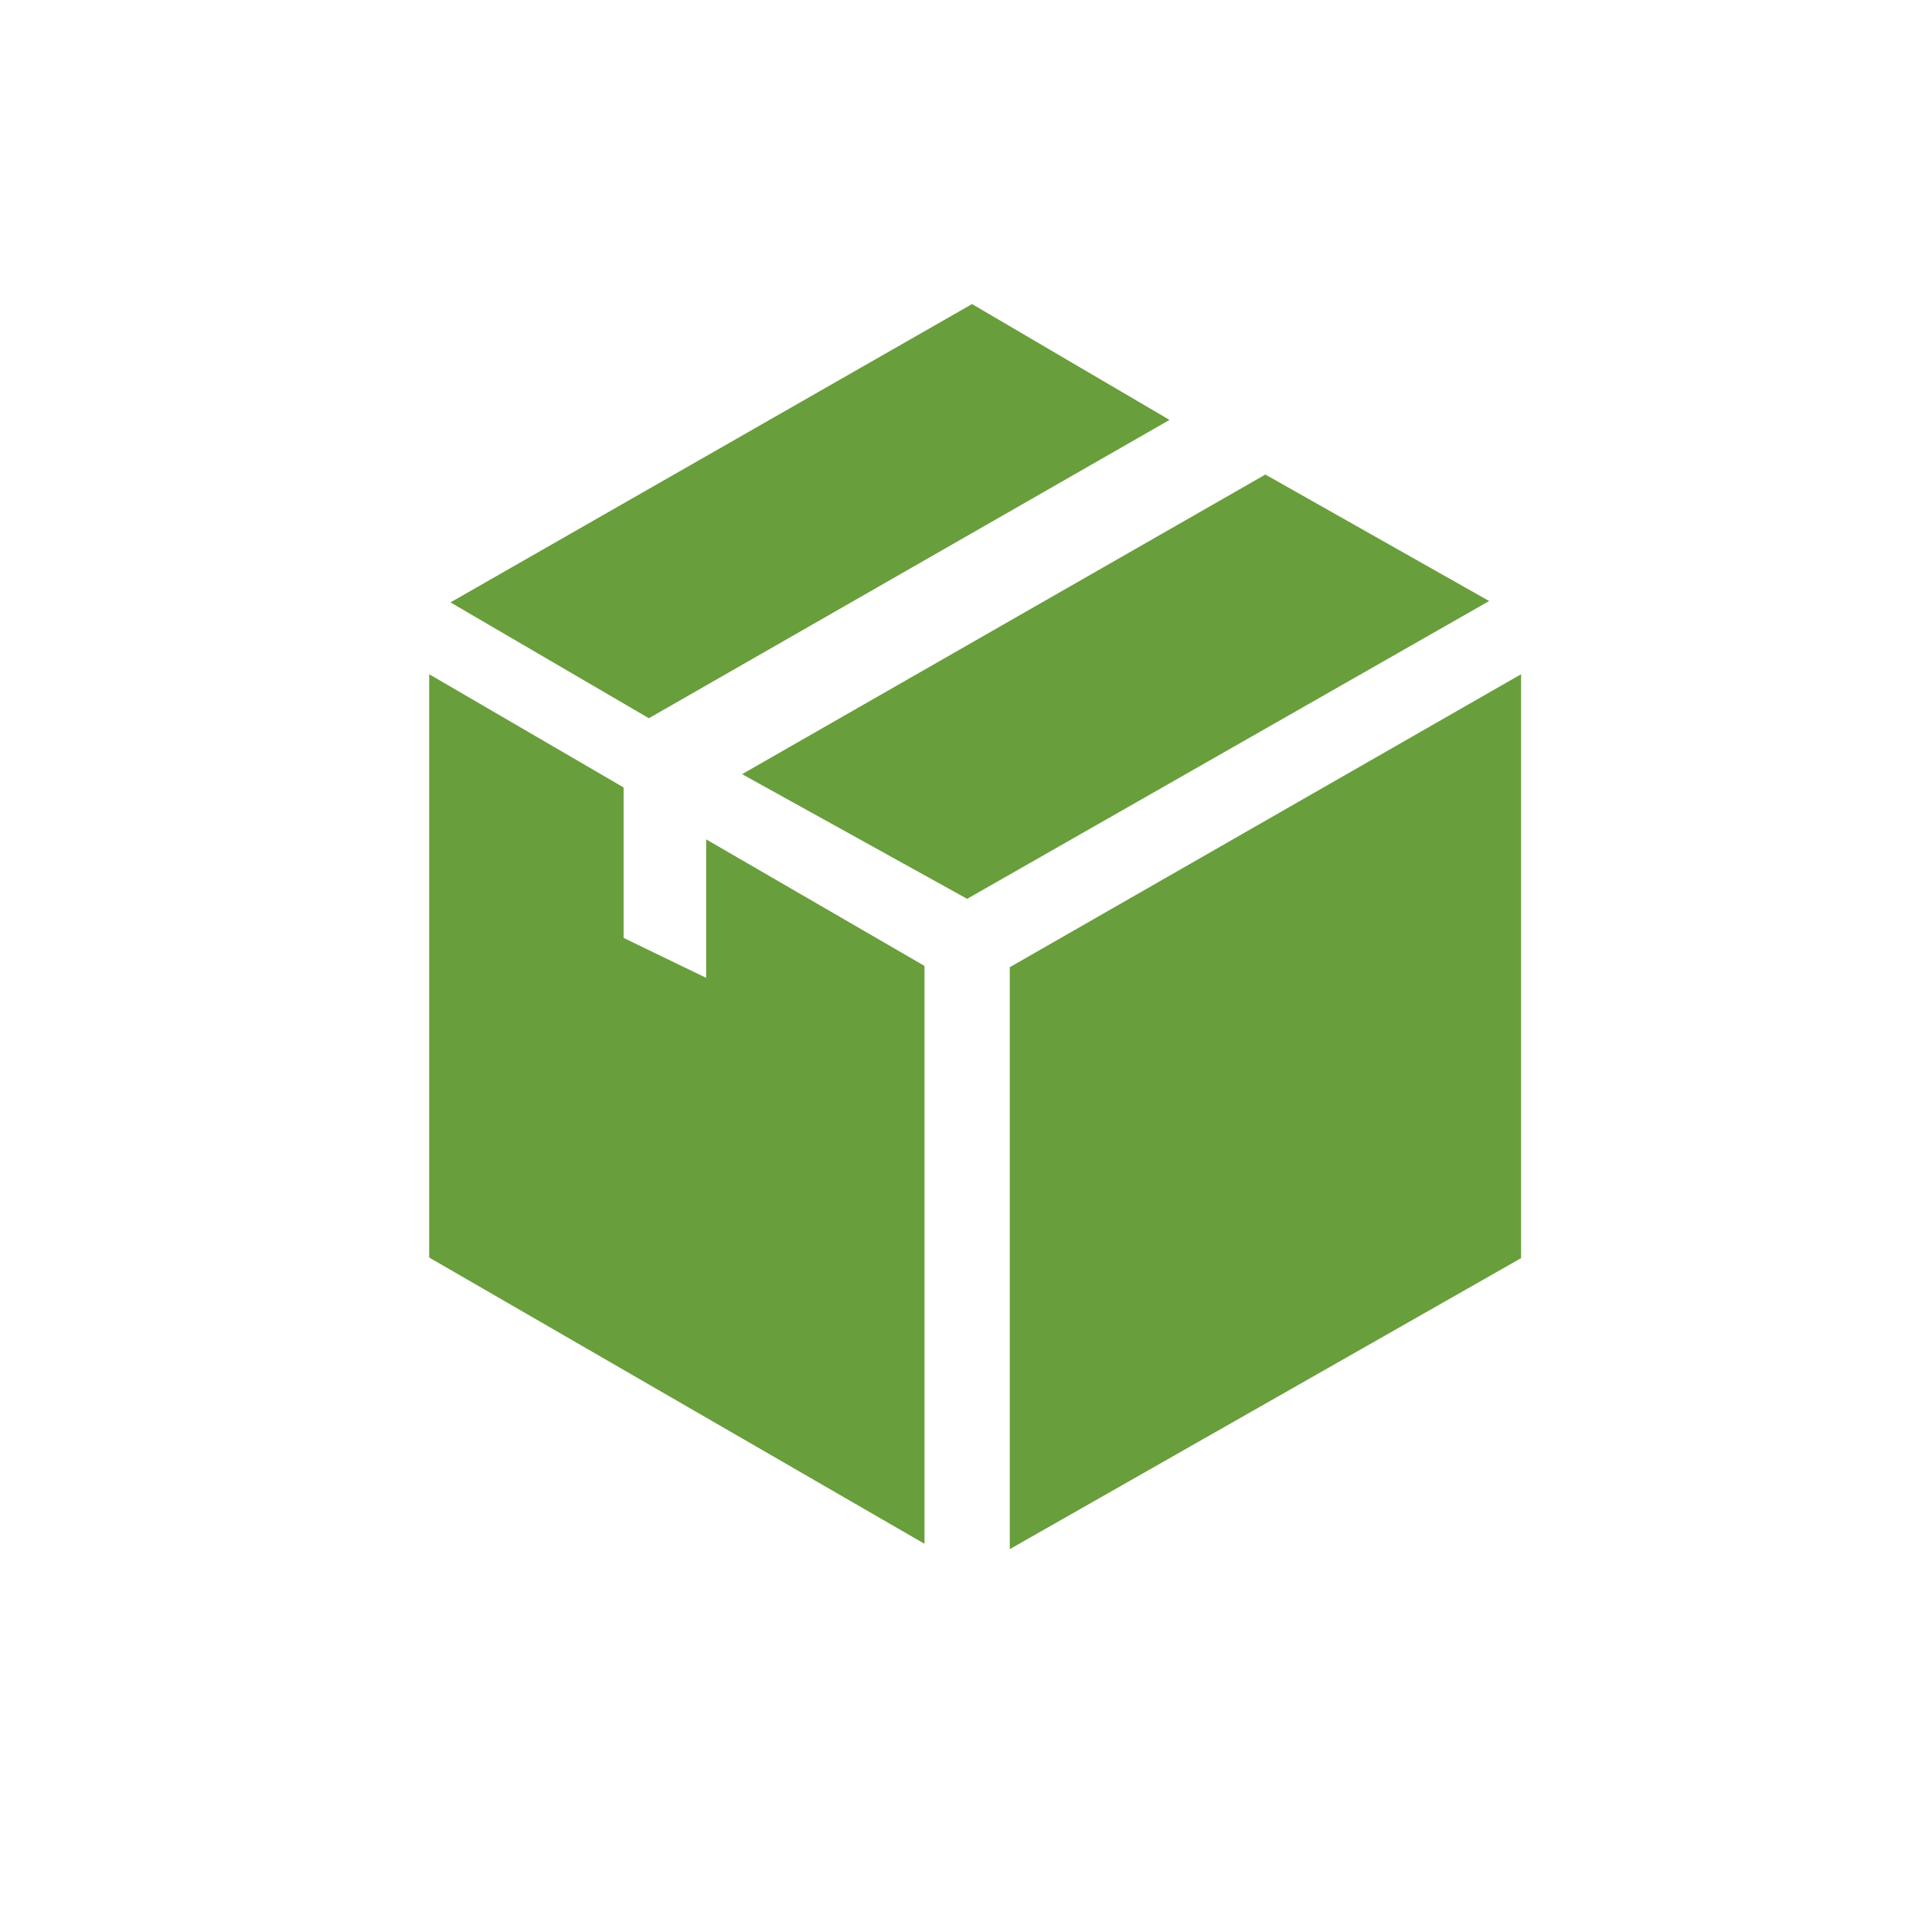 <?xml version="1.0" encoding="utf-8"?>
<!-- Generator: Adobe Illustrator 24.0.1, SVG Export Plug-In . SVG Version: 6.00 Build 0)  -->
<svg version="1.1" id="Layer_1" xmlns="http://www.w3.org/2000/svg" xmlns:xlink="http://www.w3.org/1999/xlink" x="0px" y="0px"
	 viewBox="0 0 256 256" style="enable-background:new 0 0 256 256;" xml:space="preserve">
<style type="text/css">
	.st0{fill:#699E3C;}
</style>
<g>
	<polygon class="st0" points="133.8,128.16 133.8,205.27 201.55,166.71 201.55,89.34 	"/>
	<polygon class="st0" points="98.33,102.58 128.15,119.1 197.32,79.64 167.67,62.88 	"/>
	<polygon class="st0" points="85.98,95.17 154.97,55.64 128.8,40.29 59.69,79.82 	"/>
	<polygon class="st0" points="56.87,89.34 82.63,104.34 82.63,124.28 93.57,129.57 93.57,111.22 122.5,127.99 122.5,204.56 
		56.87,166.63 	"/>
</g>
</svg>
